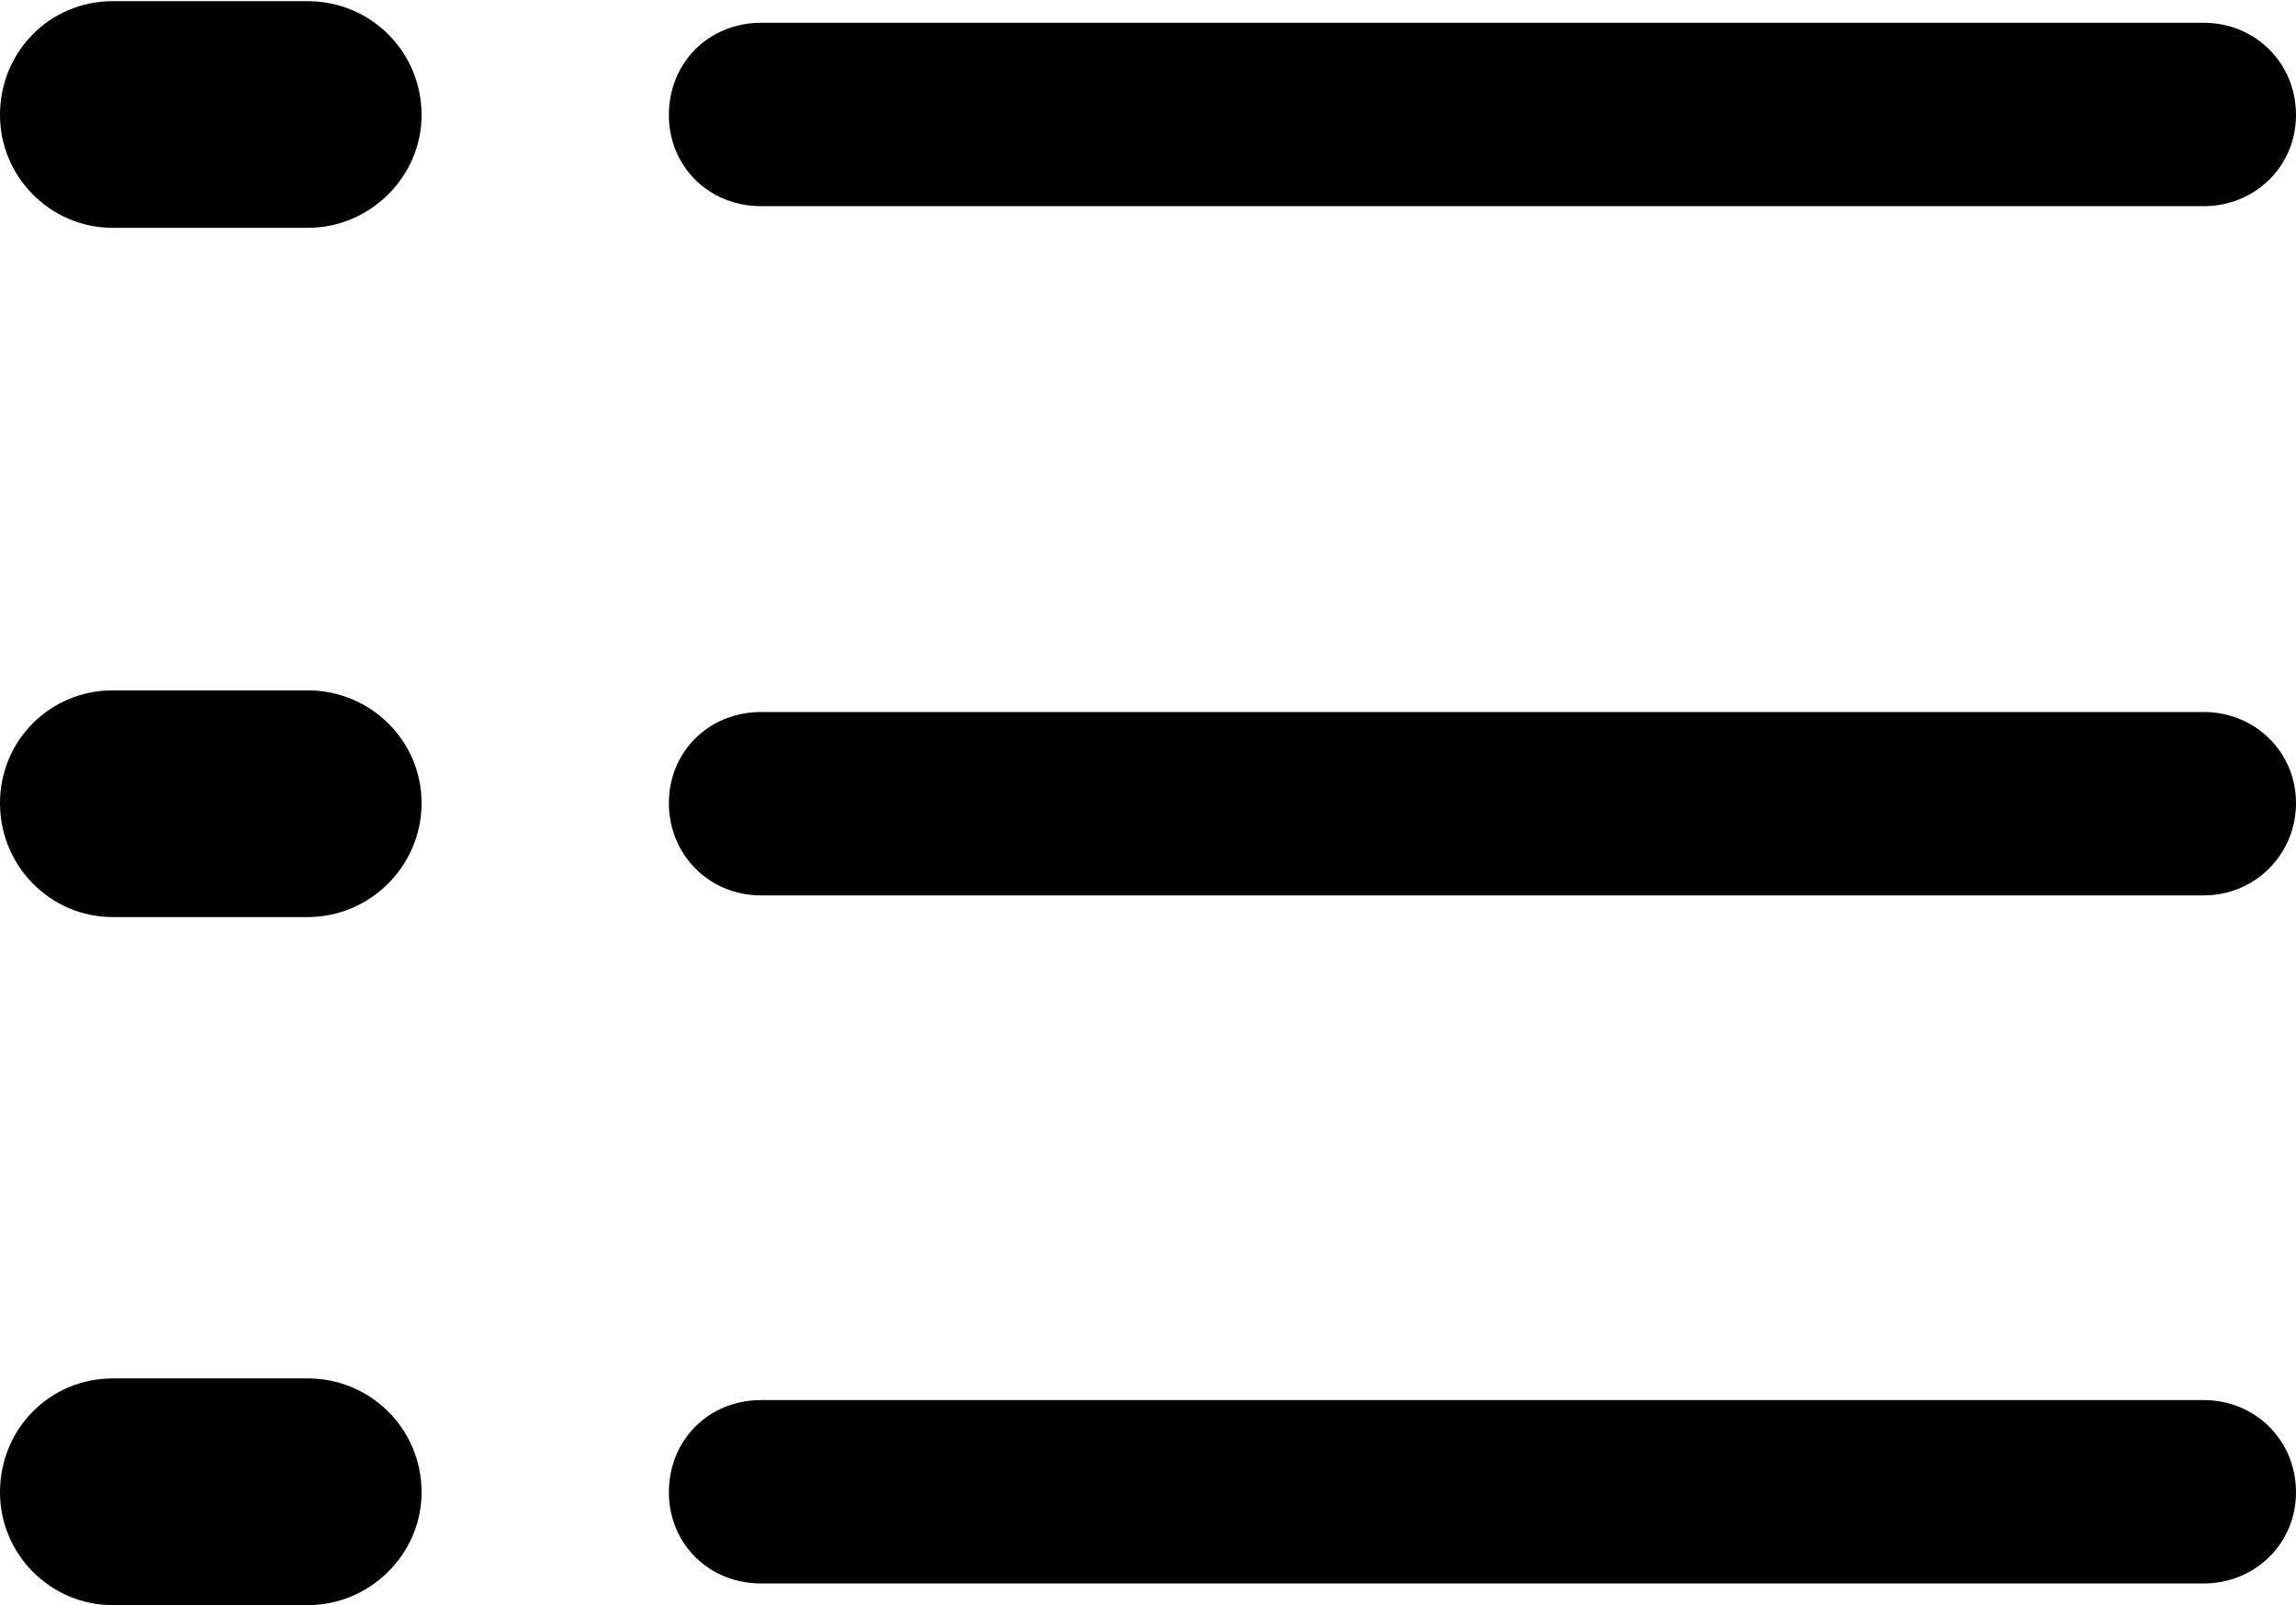 <?xml version="1.0" encoding="UTF-8"?>
<!--Generator: Apple Native CoreSVG 175.5-->
<!DOCTYPE svg
PUBLIC "-//W3C//DTD SVG 1.1//EN"
       "http://www.w3.org/Graphics/SVG/1.1/DTD/svg11.dtd">
<svg version="1.1" xmlns="http://www.w3.org/2000/svg" xmlns:xlink="http://www.w3.org/1999/xlink" width="37.388" height="26.144">
 <g>
  <rect height="26.144" opacity="0" width="37.388" x="0" y="0"/>
  <path d="M12.395 3.358L35.885 3.358C36.72 3.358 37.388 2.709 37.388 1.874C37.388 1.021 36.72 0.371 35.885 0.371L12.395 0.371C11.541 0.371 10.892 1.021 10.892 1.874C10.892 2.709 11.541 3.358 12.395 3.358ZM12.395 14.584L35.885 14.584C36.72 14.584 37.388 13.916 37.388 13.081C37.388 12.246 36.72 11.597 35.885 11.597L12.395 11.597C11.541 11.597 10.892 12.246 10.892 13.081C10.892 13.916 11.541 14.584 12.395 14.584ZM12.395 25.791L35.885 25.791C36.72 25.791 37.388 25.142 37.388 24.307C37.388 23.453 36.72 22.804 35.885 22.804L12.395 22.804C11.541 22.804 10.892 23.453 10.892 24.307C10.892 25.142 11.541 25.791 12.395 25.791Z" fill="#000000"/>
  <path d="M1.837 3.711L5.01 3.711C6.03 3.711 6.865 2.876 6.865 1.874C6.865 0.835 6.03 0.019 5.01 0.019L1.837 0.019C0.816 0.019 0 0.835 0 1.874C0 2.876 0.816 3.711 1.837 3.711ZM1.837 14.937L5.01 14.937C6.03 14.937 6.865 14.102 6.865 13.081C6.865 12.06 6.03 11.244 5.01 11.244L1.837 11.244C0.816 11.244 0 12.06 0 13.081C0 14.102 0.816 14.937 1.837 14.937ZM1.837 26.144L5.01 26.144C6.03 26.144 6.865 25.309 6.865 24.307C6.865 23.268 6.03 22.451 5.01 22.451L1.837 22.451C0.816 22.451 0 23.268 0 24.307C0 25.309 0.816 26.144 1.837 26.144Z" fill="#000000"/>
 </g>
</svg>
